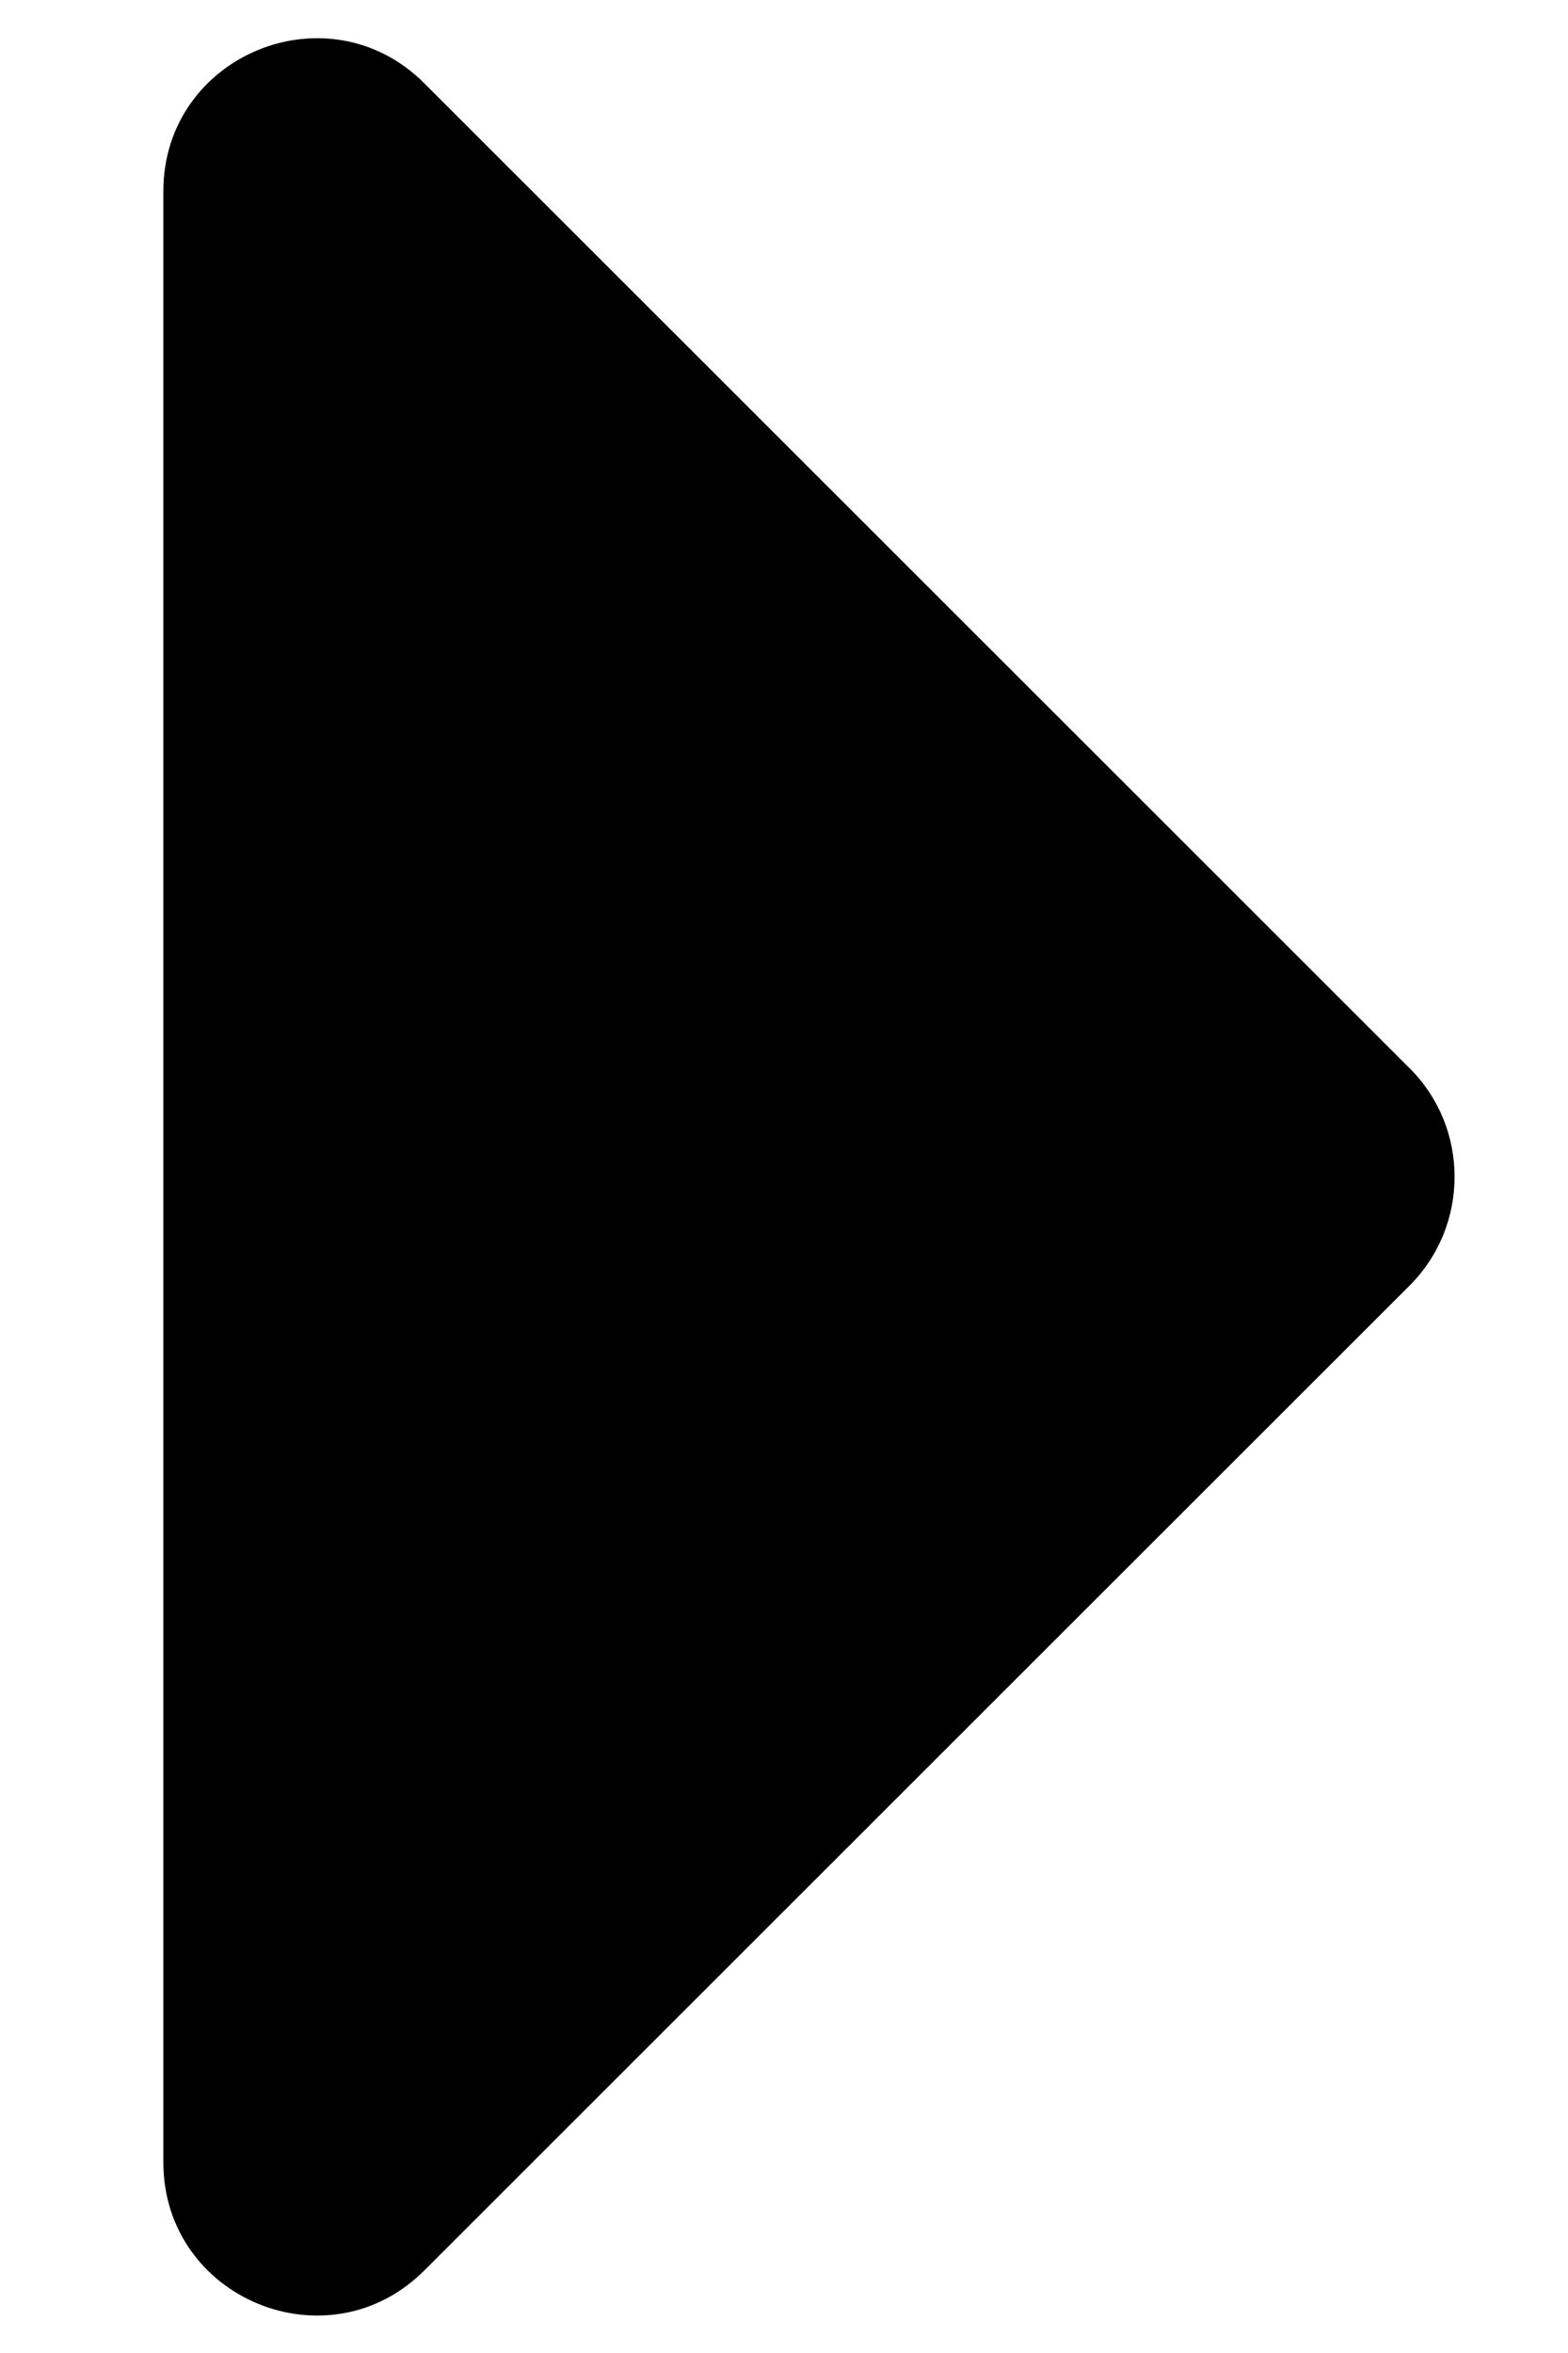 <svg width="6" height="9" viewBox="0 0 6 9" fill="none" xmlns="http://www.w3.org/2000/svg">
<path d="M0.625 8.27L0.625 0.732C0.625 0.211 1.255 -0.05 1.624 0.319L5.395 4.087C5.623 4.315 5.623 4.687 5.395 4.916L1.624 8.684C1.255 9.053 0.625 8.792 0.625 8.27Z" fill="black"/>
</svg>
